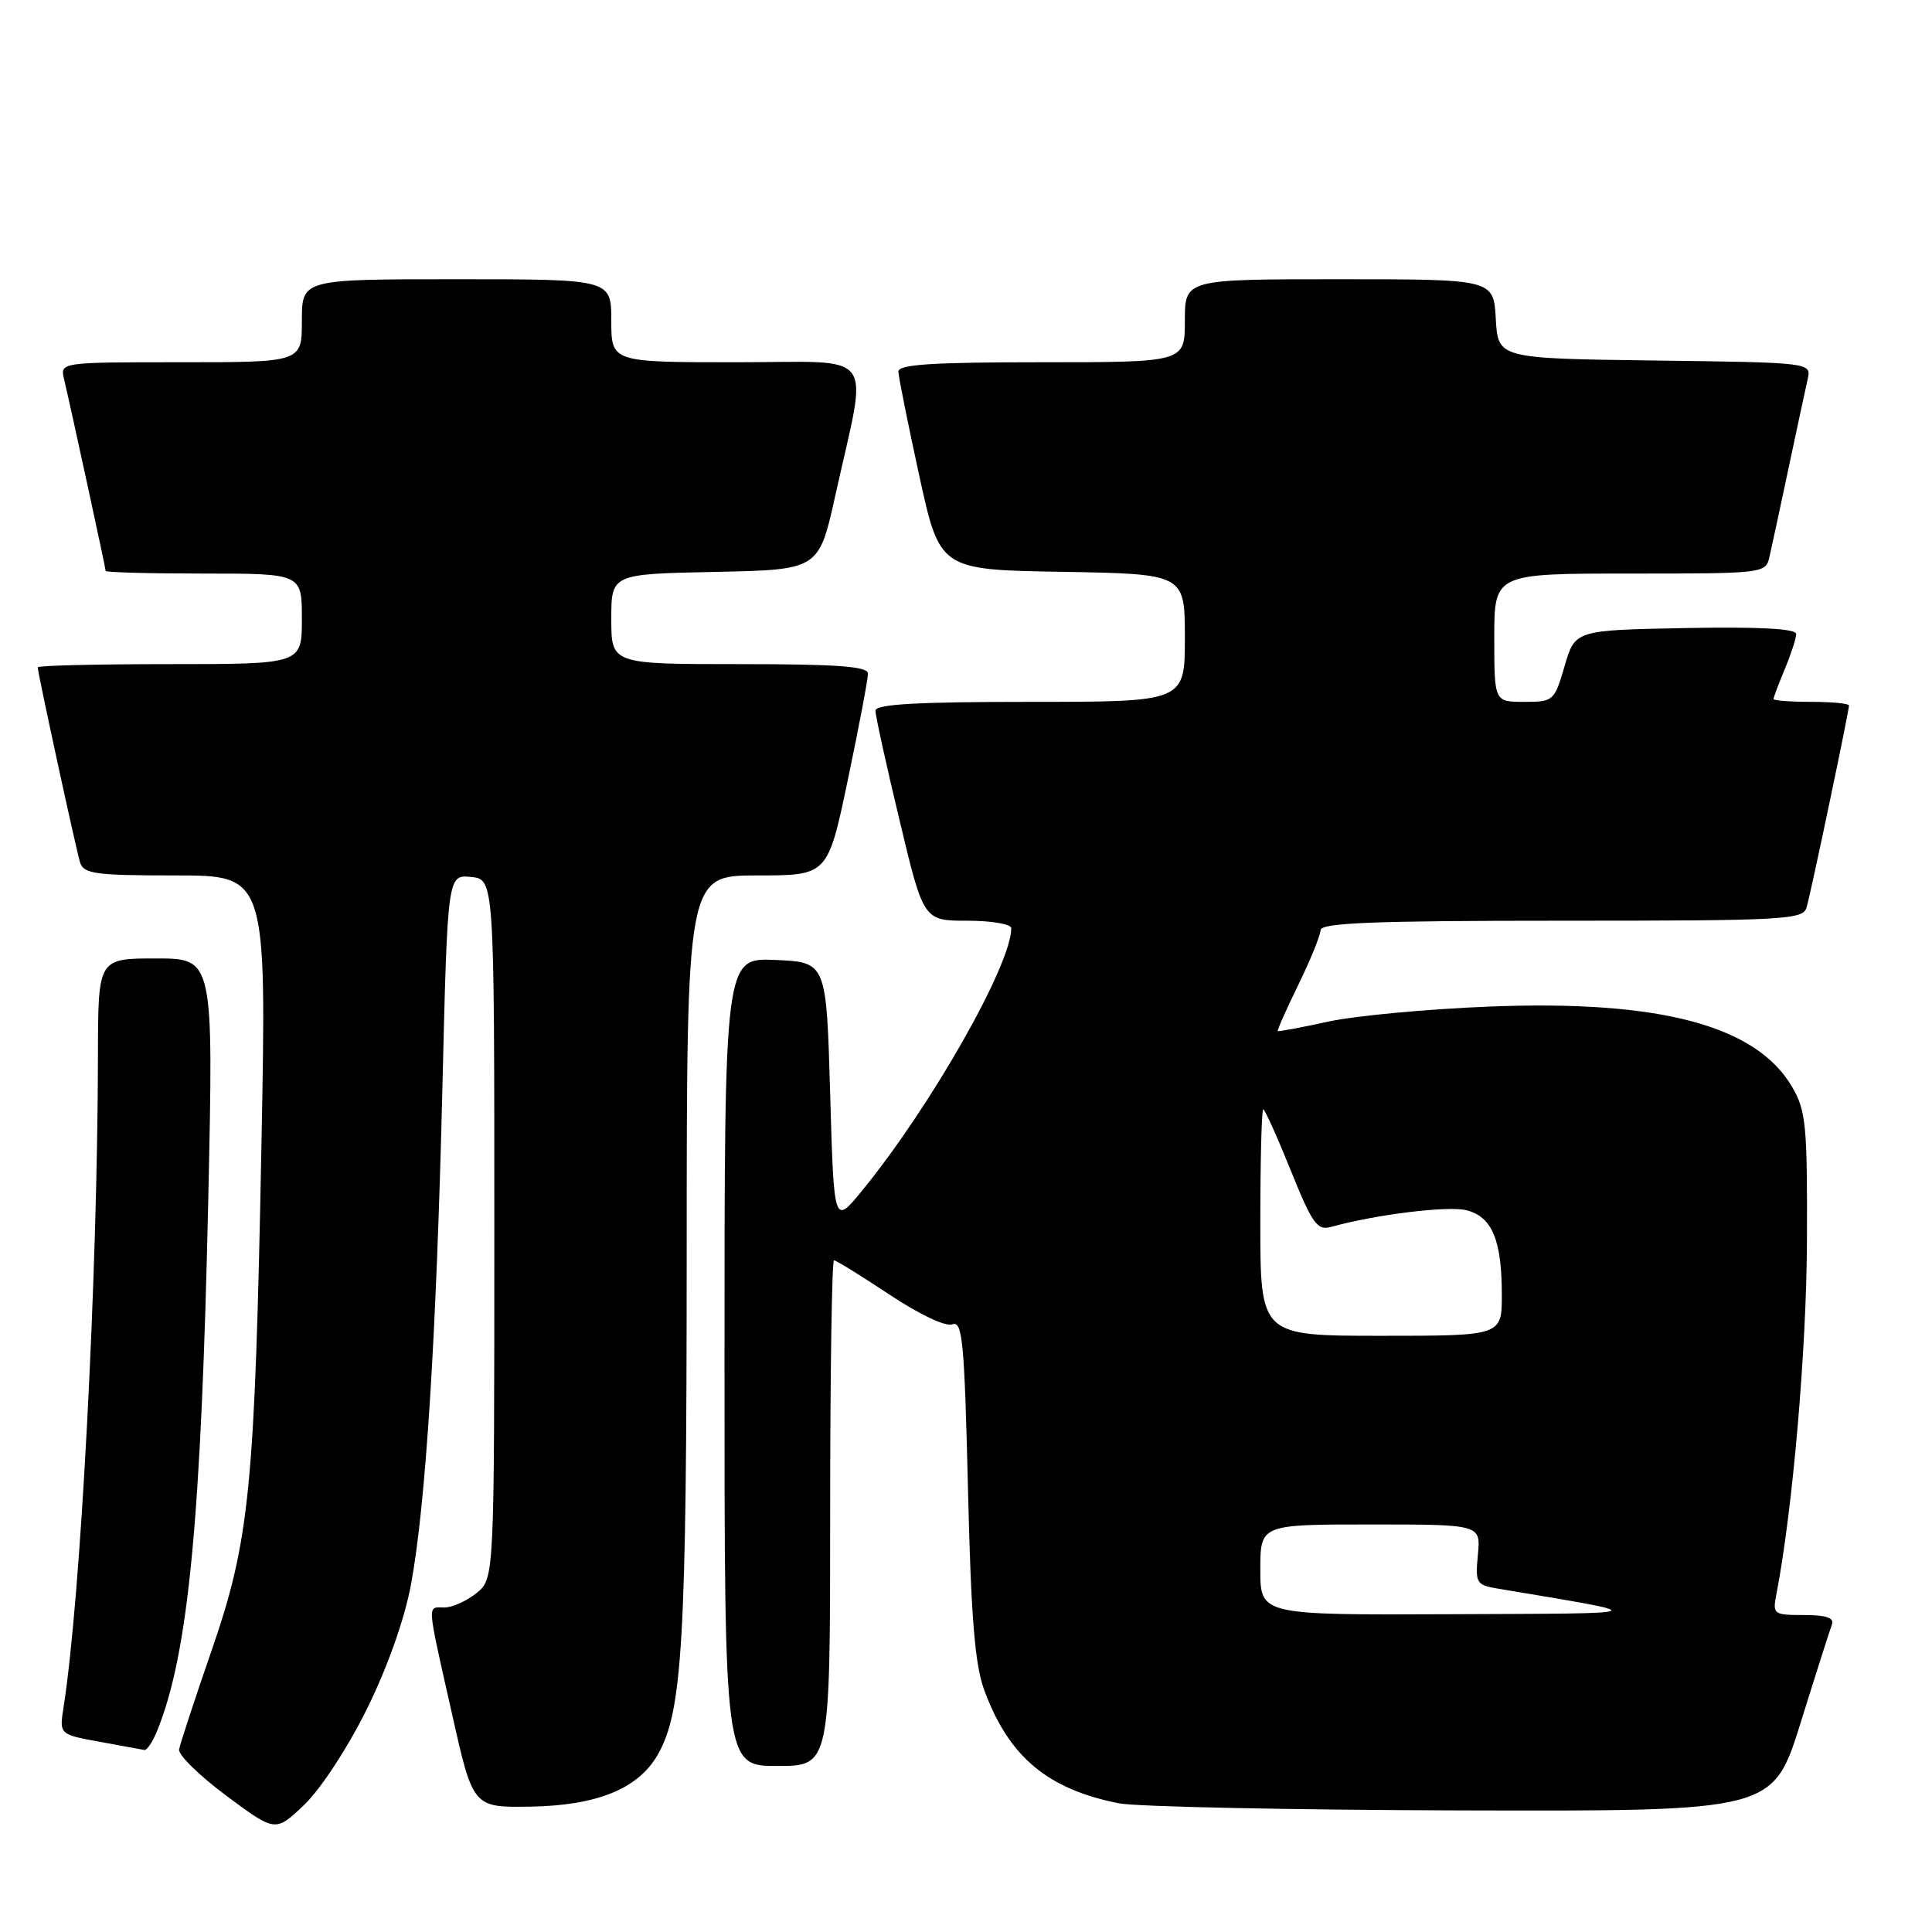 <?xml version="1.0" encoding="UTF-8" standalone="no"?>
<!DOCTYPE svg PUBLIC "-//W3C//DTD SVG 1.1//EN" "http://www.w3.org/Graphics/SVG/1.1/DTD/svg11.dtd" >
<svg xmlns="http://www.w3.org/2000/svg" xmlns:xlink="http://www.w3.org/1999/xlink" version="1.1" viewBox="0 0 256 256">
 <g >
 <path fill="currentColor"
d=" M 48.59 226.50 C 51.34 220.95 53.58 214.62 54.45 210.00 C 56.41 199.47 57.82 177.22 58.62 144.20 C 59.30 115.90 59.30 115.90 62.40 116.20 C 65.50 116.50 65.50 116.50 65.50 162.84 C 65.50 209.18 65.50 209.18 63.14 211.09 C 61.84 212.14 59.93 213.00 58.89 213.00 C 56.57 213.00 56.50 211.99 59.87 227.00 C 62.67 239.50 62.67 239.50 70.22 239.39 C 79.10 239.25 84.57 237.03 87.16 232.50 C 90.44 226.78 90.98 217.42 90.99 166.25 C 91.00 116.00 91.00 116.00 100.34 116.00 C 109.69 116.00 109.69 116.00 112.36 103.25 C 113.83 96.24 115.02 89.94 115.01 89.25 C 115.00 88.30 110.93 88.00 98.00 88.00 C 81.00 88.00 81.00 88.00 81.00 82.03 C 81.00 76.06 81.00 76.06 94.75 75.78 C 108.50 75.50 108.50 75.50 110.68 65.67 C 115.03 45.98 116.53 48.00 97.59 48.00 C 81.00 48.00 81.00 48.00 81.00 42.50 C 81.00 37.00 81.00 37.00 60.50 37.00 C 40.00 37.00 40.00 37.00 40.00 42.50 C 40.00 48.00 40.00 48.00 23.98 48.00 C 7.96 48.00 7.96 48.00 8.49 50.25 C 9.45 54.31 14.00 75.29 14.00 75.65 C 14.00 75.84 19.85 76.00 27.00 76.00 C 40.00 76.00 40.00 76.00 40.00 82.00 C 40.00 88.00 40.00 88.00 22.50 88.00 C 12.88 88.00 5.00 88.19 5.00 88.42 C 5.00 89.15 10.05 112.42 10.60 114.25 C 11.07 115.79 12.58 116.00 23.23 116.00 C 35.32 116.00 35.32 116.00 34.65 151.38 C 33.77 197.33 33.11 204.05 27.99 218.84 C 25.77 225.25 23.86 231.09 23.73 231.81 C 23.60 232.52 26.42 235.29 30.00 237.95 C 36.50 242.78 36.50 242.78 40.32 239.14 C 42.48 237.08 46.07 231.59 48.59 226.50 Z  M 238.60 228.25 C 240.61 221.79 242.48 215.94 242.74 215.25 C 243.07 214.37 241.96 214.00 239.03 214.00 C 235.00 214.00 234.86 213.90 235.38 211.25 C 237.52 200.21 239.37 178.96 239.43 164.50 C 239.49 149.09 239.31 147.17 237.45 144.00 C 232.69 135.89 219.99 132.50 197.50 133.37 C 189.25 133.69 179.57 134.59 176.00 135.37 C 172.43 136.15 169.41 136.71 169.31 136.62 C 169.21 136.53 170.43 133.77 172.04 130.48 C 173.64 127.19 174.97 123.94 174.98 123.25 C 175.00 122.28 182.07 122.00 206.93 122.00 C 236.48 122.00 238.90 121.87 239.38 120.25 C 239.95 118.32 245.00 94.26 245.00 93.48 C 245.00 93.22 242.75 93.00 240.00 93.00 C 237.25 93.00 235.00 92.83 235.00 92.62 C 235.00 92.41 235.67 90.63 236.50 88.65 C 237.32 86.68 238.00 84.59 238.00 84.01 C 238.00 83.30 233.17 83.04 223.35 83.22 C 208.71 83.50 208.71 83.50 207.32 88.25 C 205.97 92.89 205.84 93.00 201.97 93.00 C 198.00 93.00 198.00 93.00 198.00 84.50 C 198.00 76.00 198.00 76.00 215.98 76.00 C 233.81 76.00 233.97 75.98 234.47 73.75 C 234.76 72.51 235.89 67.22 237.00 62.00 C 238.11 56.77 239.24 51.50 239.52 50.27 C 240.03 48.04 240.03 48.04 219.26 47.77 C 198.50 47.50 198.50 47.50 198.20 42.25 C 197.90 37.00 197.90 37.00 177.45 37.00 C 157.00 37.00 157.00 37.00 157.00 42.50 C 157.00 48.00 157.00 48.00 138.00 48.00 C 123.45 48.00 119.01 48.29 119.04 49.25 C 119.06 49.94 120.30 56.12 121.80 63.00 C 124.53 75.50 124.53 75.50 140.77 75.77 C 157.00 76.05 157.00 76.05 157.00 84.52 C 157.00 93.00 157.00 93.00 136.50 93.00 C 121.48 93.00 116.00 93.31 116.00 94.17 C 116.00 94.82 117.43 101.34 119.19 108.67 C 122.37 122.00 122.37 122.00 128.19 122.00 C 131.38 122.00 134.00 122.45 134.00 122.99 C 134.00 127.87 123.28 146.72 114.19 157.82 C 110.50 162.32 110.50 162.32 110.00 144.91 C 109.50 127.50 109.50 127.50 102.75 127.20 C 96.00 126.91 96.00 126.91 96.00 180.45 C 96.00 234.00 96.00 234.00 103.00 234.00 C 110.00 234.00 110.00 234.00 110.00 200.50 C 110.00 182.07 110.23 167.00 110.51 167.00 C 110.79 167.00 114.09 169.04 117.84 171.53 C 121.83 174.18 125.30 175.82 126.19 175.48 C 127.53 174.97 127.79 177.72 128.26 197.20 C 128.66 214.26 129.17 220.54 130.41 223.93 C 133.66 232.77 138.77 237.07 148.27 238.95 C 150.60 239.40 171.05 239.83 193.72 239.89 C 234.93 240.00 234.93 240.00 238.60 228.25 Z  M 20.86 229.25 C 24.98 219.02 26.67 201.31 27.60 158.75 C 28.29 127.00 28.29 127.00 20.65 127.00 C 13.00 127.00 13.00 127.00 12.98 139.75 C 12.93 169.33 10.70 211.73 8.43 226.16 C 7.85 229.82 7.85 229.82 13.18 230.79 C 16.10 231.33 18.78 231.82 19.13 231.88 C 19.47 231.95 20.26 230.76 20.86 229.25 Z  M 167.00 208.00 C 167.00 202.00 167.00 202.00 181.61 202.00 C 196.21 202.00 196.21 202.00 195.83 206.00 C 195.47 209.78 195.61 210.02 198.47 210.50 C 219.27 213.99 219.67 213.77 192.25 213.89 C 167.00 214.00 167.00 214.00 167.00 208.00 Z  M 167.00 162.00 C 167.00 153.75 167.17 147.00 167.39 147.00 C 167.60 147.00 169.24 150.64 171.03 155.08 C 173.90 162.19 174.54 163.09 176.39 162.57 C 182.25 160.93 191.86 159.75 194.31 160.36 C 197.71 161.22 199.00 164.31 199.00 171.57 C 199.00 177.00 199.00 177.00 183.00 177.00 C 167.00 177.00 167.00 177.00 167.00 162.00 Z "/>
</g>
</svg>